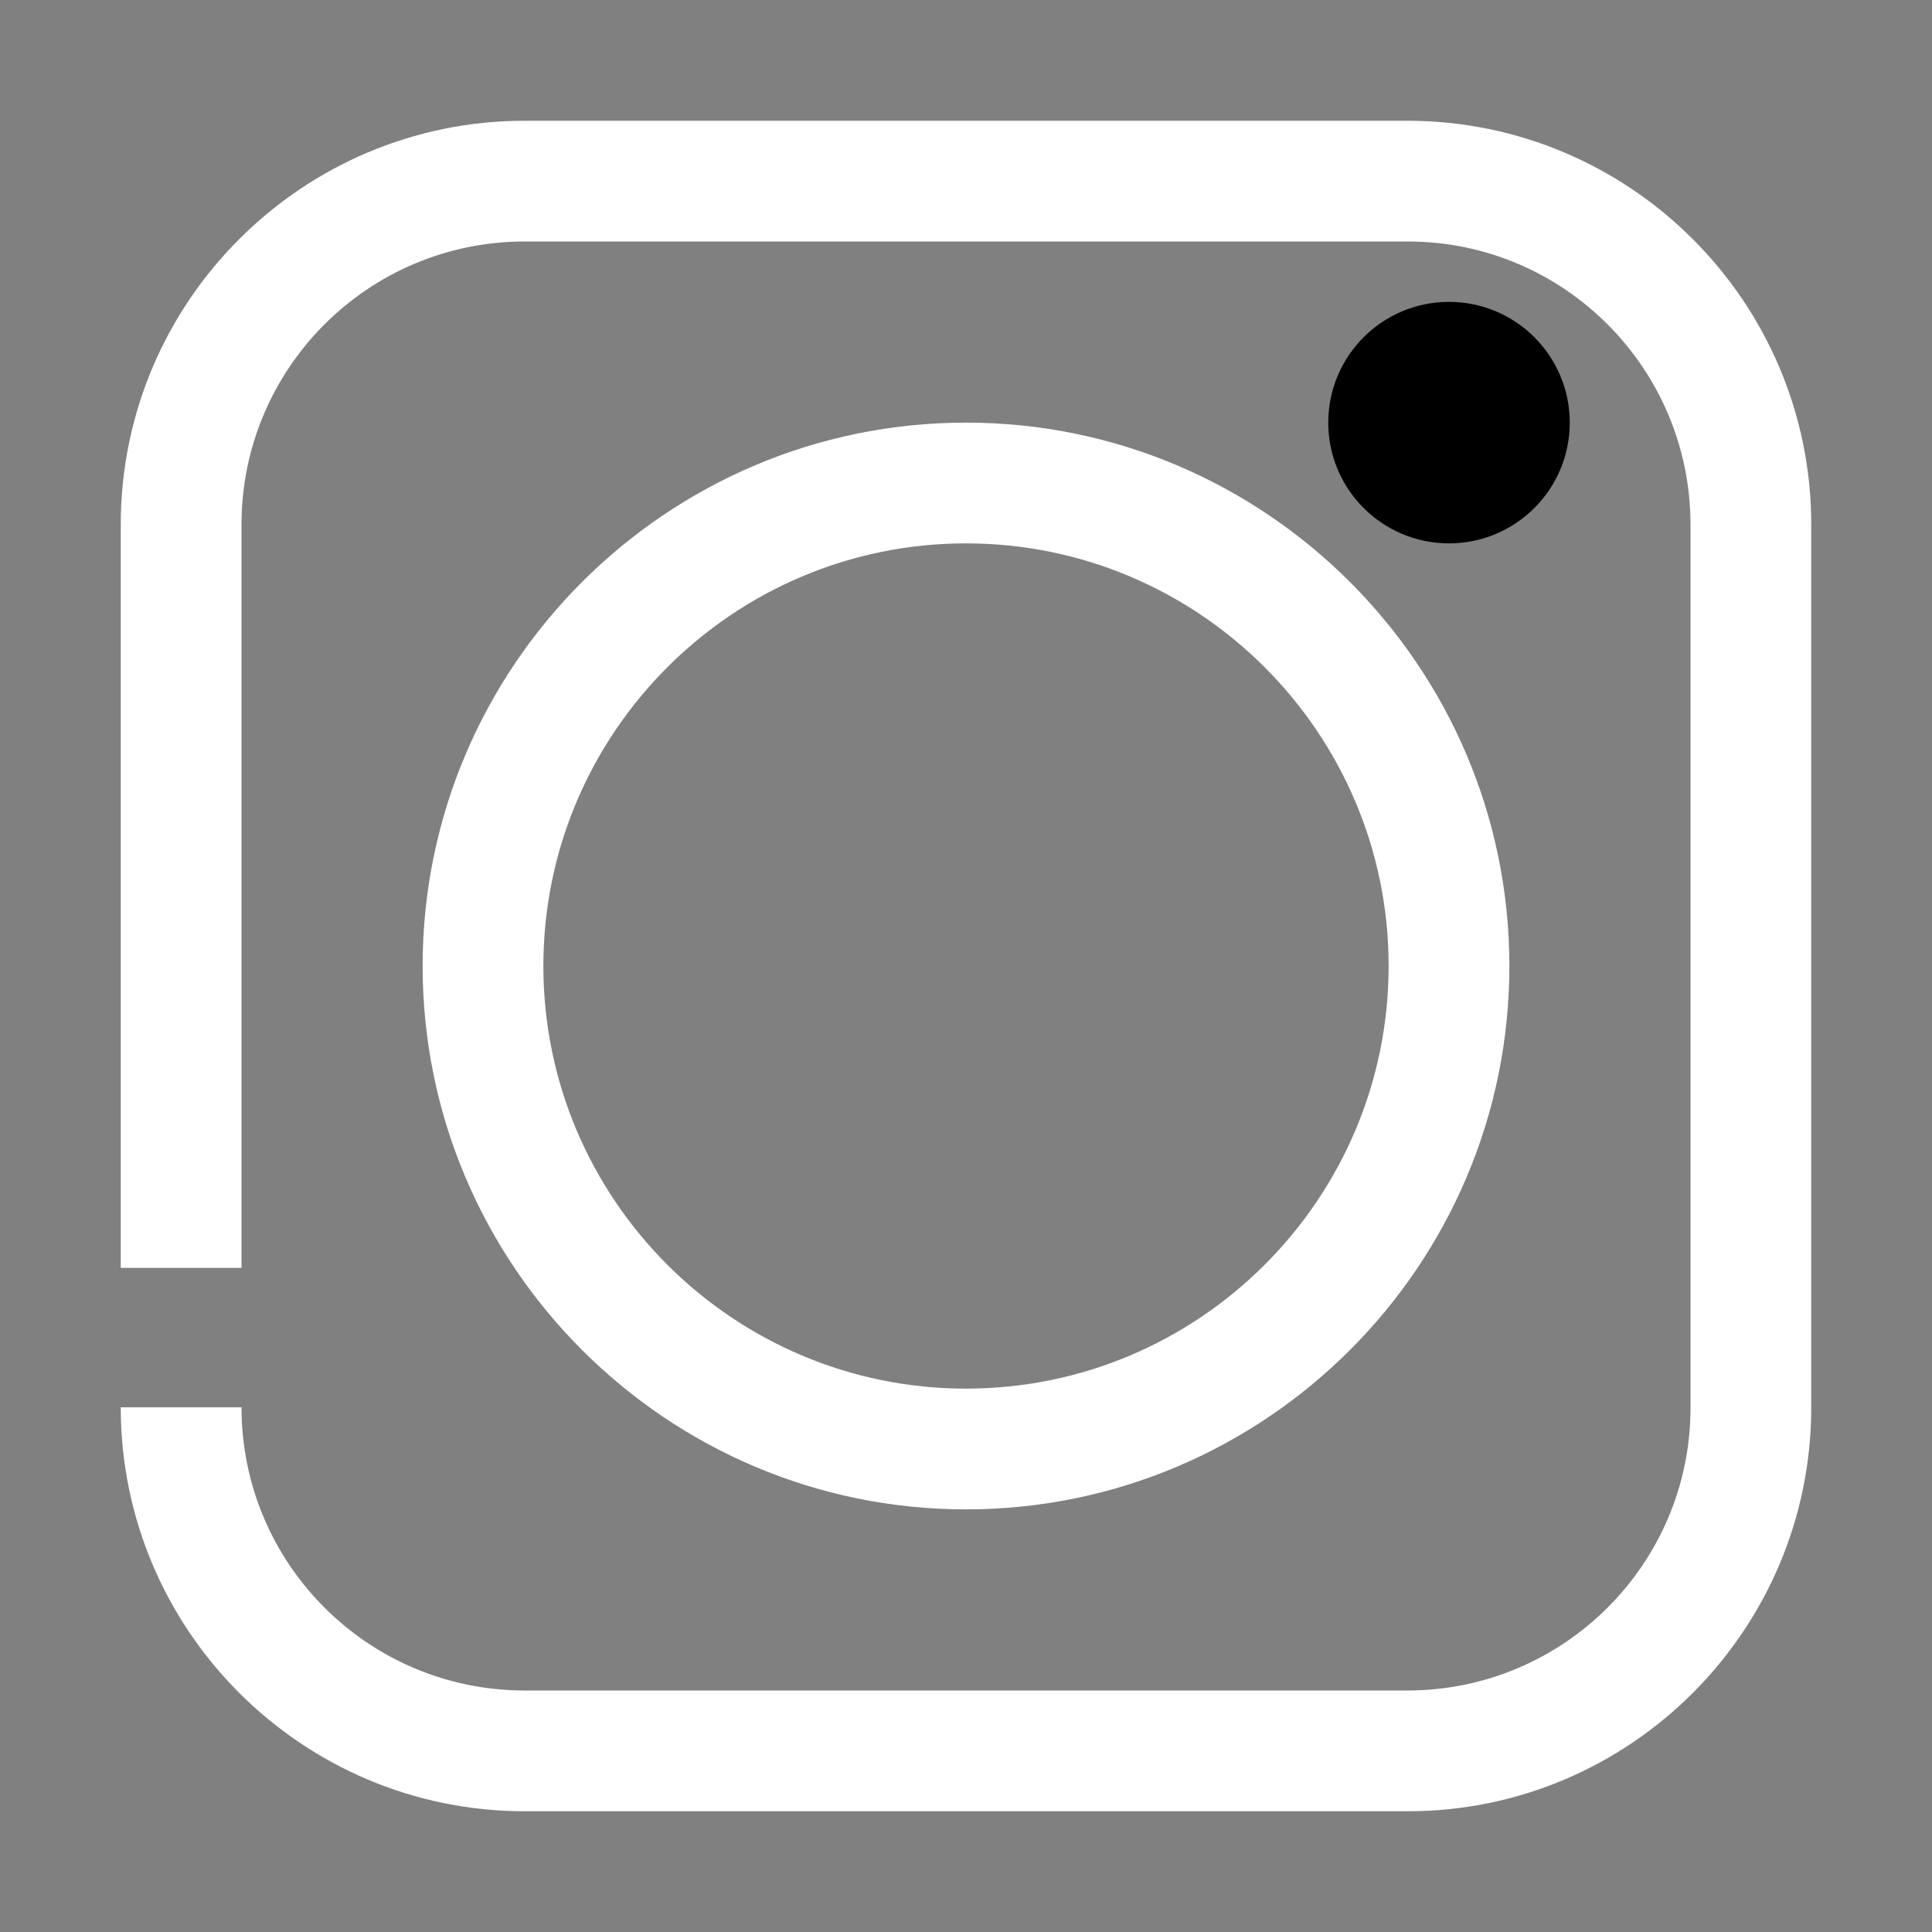 <?xml version="1.0" ?><svg style="enable-background:new 0 0 32 32;" version="1.1" viewBox="0 0 32 32" xml:space="preserve" xmlns="http://www.w3.org/2000/svg" xmlns:xlink="http://www.w3.org/1999/xlink"><rect x="0" y="0" width="32" height="32" fill="#808080" stroke="none"/><style type="text/css">
	.st0{display:none;}
	.st1{fill:none;}
</style><g class="st0" id="grid"/><g id="Layer_2"><g><path fill="#fff" d="M23.31,2H8.69C5,2,2,5,2,8.69V21h2V8.69C4,6.1,6.1,4,8.69,4h14.63C25.9,4,28,6.1,28,8.69v14.63C28,25.9,25.9,28,23.31,28    H8.69C6.1,28,4,25.9,4,23.31H2C2,27,5,30,8.69,30h14.63C27,30,30,27,30,23.31V8.69C30,5,27,2,23.31,2z"/><path fill="#fff" d="M7,16c0,4.96,4.04,9,9,9s9-4.04,9-9s-4.04-9-9-9S7,11.04,7,16z M23,16c0,3.86-3.14,7-7,7s-7-3.14-7-7s3.14-7,7-7    S23,12.14,23,16z"/><circle cx="24" cy="7" r="2"/></g></g></svg>